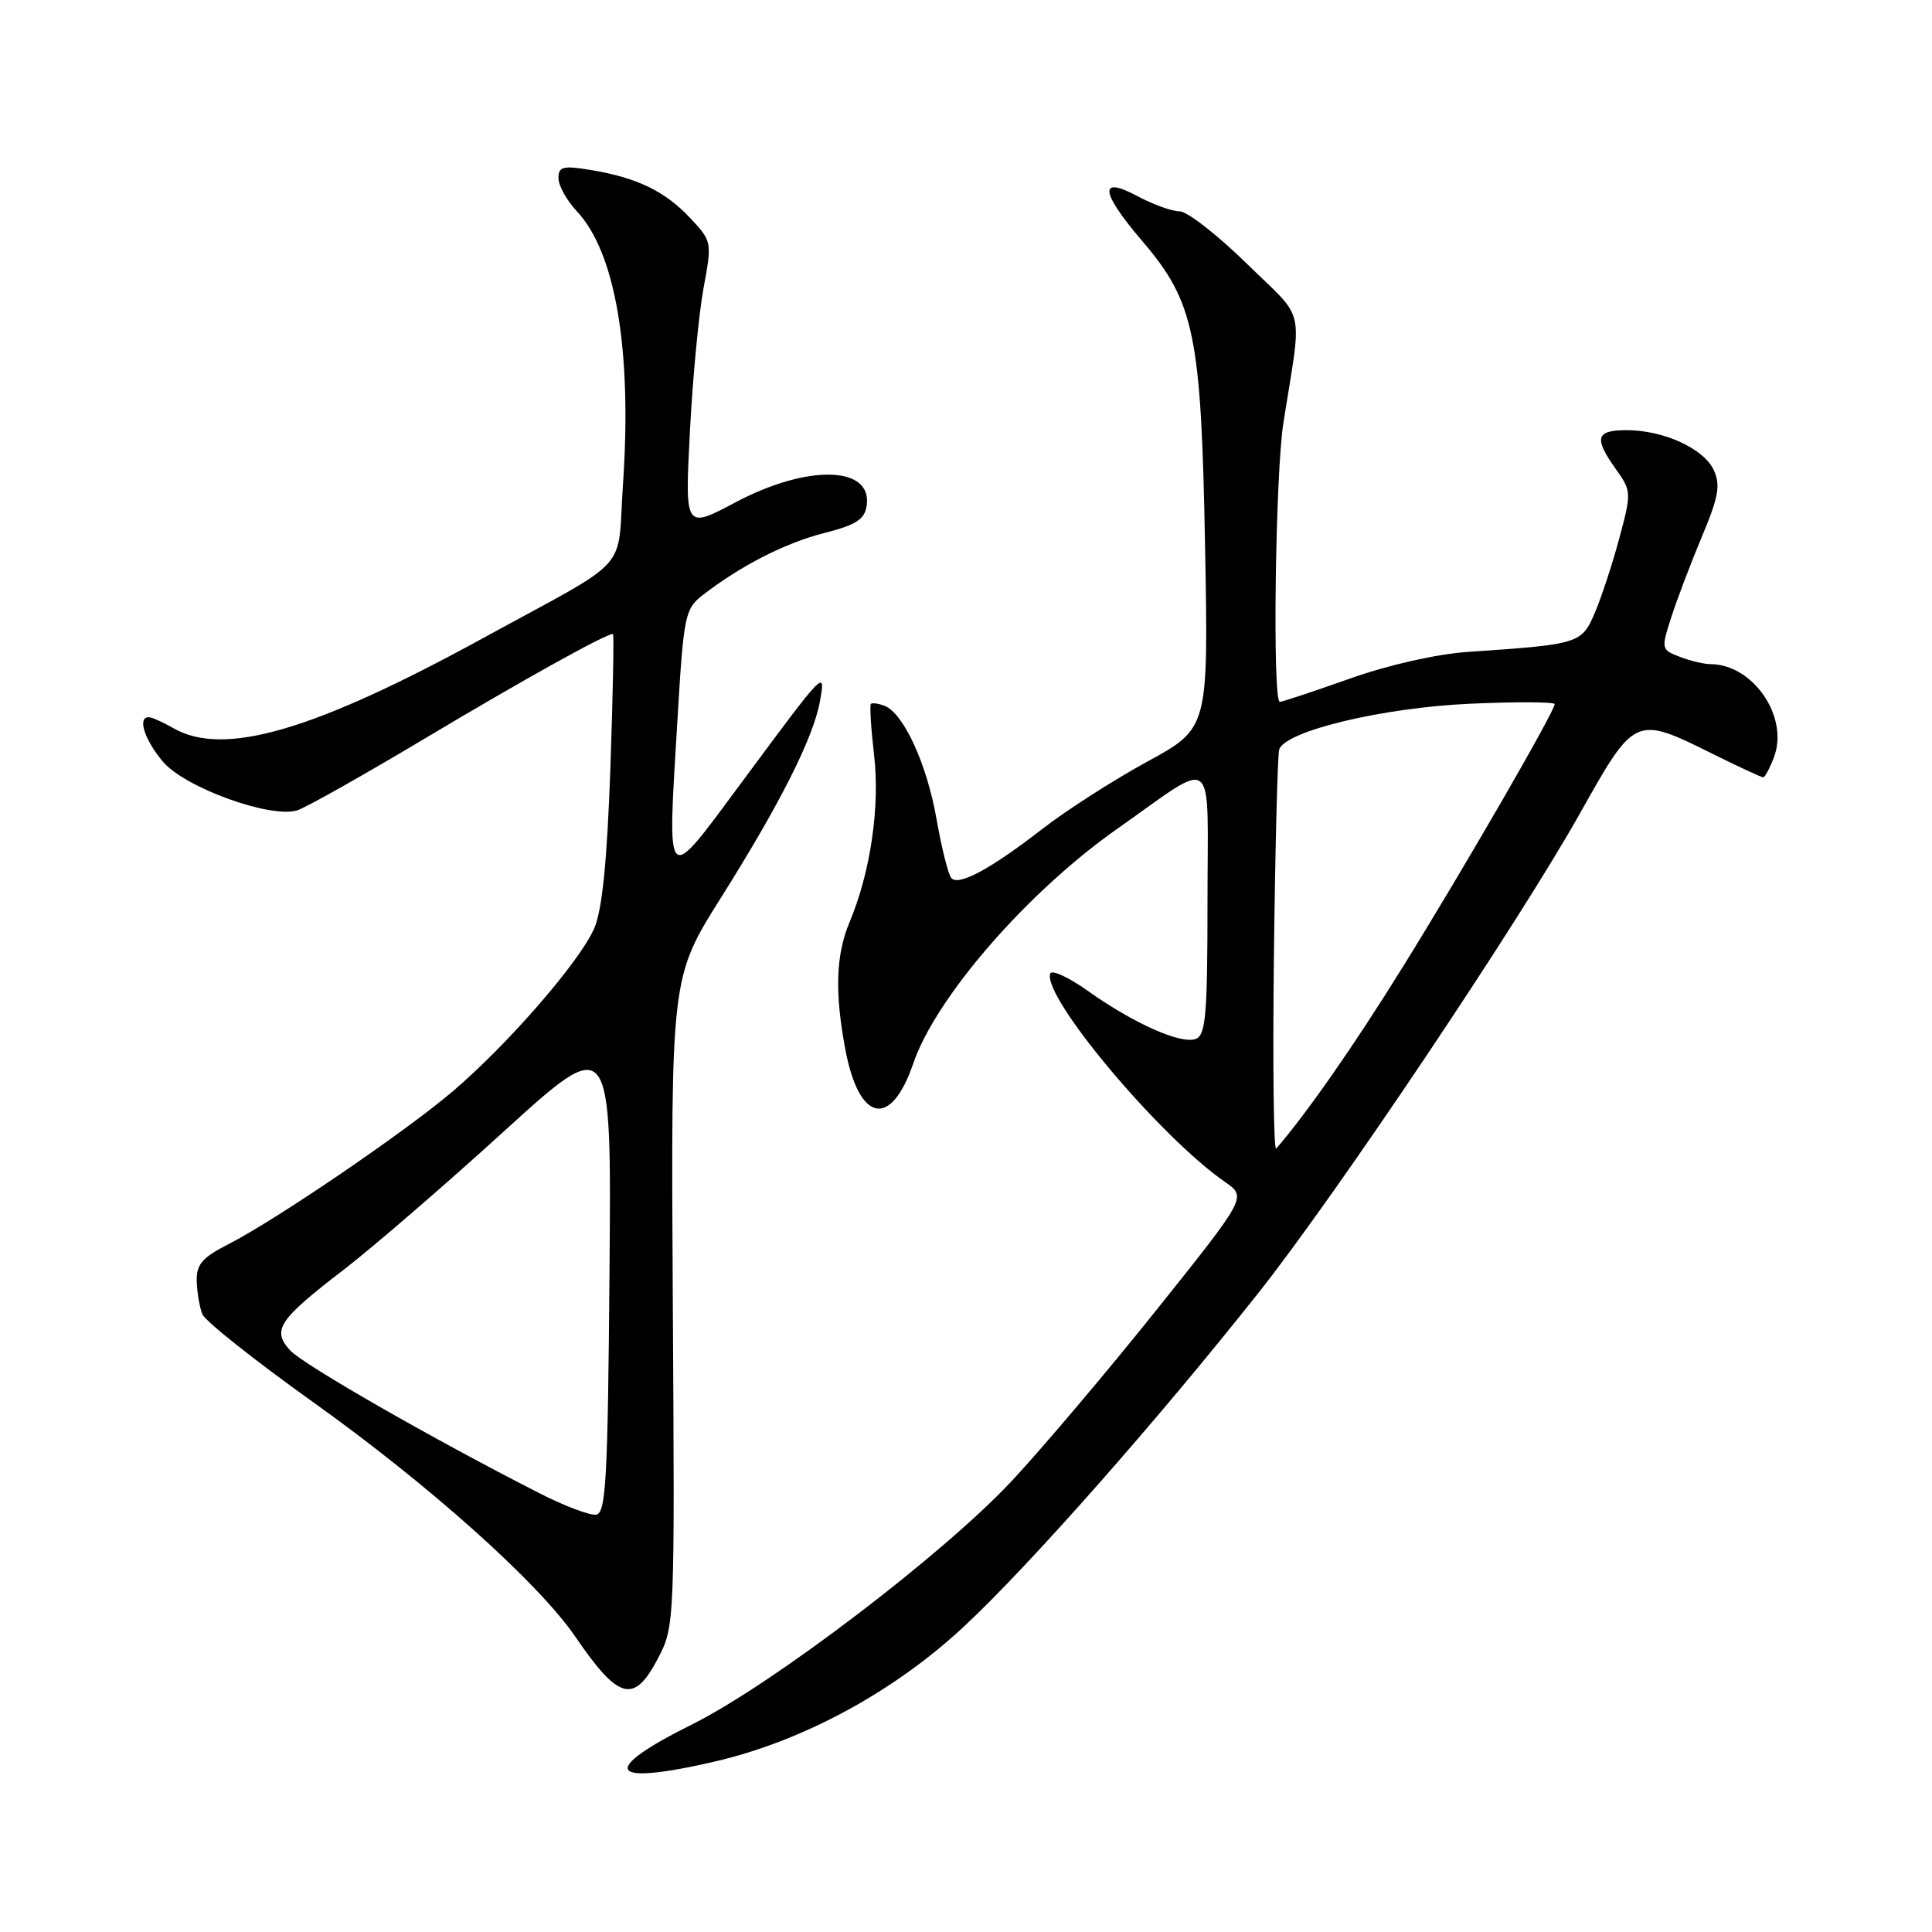 <?xml version="1.0" encoding="UTF-8" standalone="no"?>
<!DOCTYPE svg PUBLIC "-//W3C//DTD SVG 1.1//EN" "http://www.w3.org/Graphics/SVG/1.1/DTD/svg11.dtd" >
<svg xmlns="http://www.w3.org/2000/svg" xmlns:xlink="http://www.w3.org/1999/xlink" version="1.1" viewBox="0 0 256 256">
 <g >
 <path fill="currentColor"
d=" M 94.69 233.42 C 106.36 230.72 118.42 224.19 127.69 215.56 C 136.33 207.52 153.26 188.34 166.72 171.35 C 177.07 158.29 201.16 122.36 209.34 107.80 C 216.65 94.78 216.64 94.78 227.01 99.93 C 230.42 101.62 233.40 103.00 233.63 103.00 C 233.86 103.00 234.50 101.81 235.05 100.36 C 237.09 95.01 232.30 88.00 226.61 88.00 C 225.80 88.00 223.99 87.57 222.60 87.04 C 220.12 86.09 220.10 86.00 221.45 81.79 C 222.21 79.43 224.04 74.62 225.51 71.11 C 227.71 65.87 228.00 64.28 227.09 62.31 C 225.79 59.45 220.46 57.00 215.53 57.00 C 211.45 57.00 211.17 58.03 214.11 62.16 C 216.18 65.06 216.19 65.27 214.57 71.31 C 213.66 74.72 212.19 79.17 211.32 81.21 C 209.57 85.29 209.28 85.38 194.50 86.38 C 190.33 86.67 183.99 88.10 178.83 89.93 C 174.06 91.62 169.90 93.00 169.58 93.00 C 168.59 93.00 168.98 62.86 170.06 56.00 C 172.55 40.20 173.13 42.68 165.20 34.93 C 161.31 31.12 157.30 28.00 156.30 28.00 C 155.29 28.00 152.79 27.10 150.74 26.00 C 145.54 23.22 145.78 25.41 151.37 31.96 C 158.29 40.06 159.17 44.36 159.68 72.50 C 160.12 96.50 160.12 96.50 152.00 100.93 C 147.54 103.37 141.33 107.35 138.19 109.78 C 131.28 115.15 127.01 117.45 126.05 116.34 C 125.65 115.88 124.77 112.36 124.09 108.51 C 122.81 101.20 119.72 94.49 117.20 93.52 C 116.38 93.21 115.57 93.10 115.40 93.27 C 115.22 93.45 115.41 96.49 115.82 100.05 C 116.62 106.92 115.34 115.60 112.56 122.22 C 110.75 126.53 110.59 131.55 112.02 139.10 C 113.84 148.72 118.05 149.57 121.01 140.92 C 124.01 132.14 136.13 118.20 148.00 109.85 C 161.41 100.43 160.00 99.31 160.00 119.42 C 160.00 134.45 159.77 137.15 158.45 137.66 C 156.50 138.41 150.21 135.61 144.15 131.30 C 141.59 129.48 139.35 128.45 139.16 129.01 C 138.13 132.11 153.66 150.62 162.35 156.64 C 165.19 158.62 165.19 158.62 153.25 173.56 C 146.68 181.78 138.03 191.99 134.04 196.26 C 124.95 205.98 102.31 223.21 91.69 228.50 C 79.30 234.66 80.54 236.70 94.69 233.42 Z  M 87.18 219.75 C 89.40 215.52 89.41 215.25 89.15 172.50 C 88.90 129.50 88.90 129.50 95.50 119.00 C 103.34 106.55 107.75 97.81 108.63 93.00 C 109.42 88.62 109.43 88.61 98.40 103.50 C 87.99 117.53 88.42 117.95 89.78 95.14 C 90.58 81.61 90.77 80.68 93.07 78.89 C 98.05 75.01 104.02 71.95 109.18 70.64 C 113.45 69.55 114.57 68.83 114.84 67.00 C 115.62 61.71 107.02 61.49 97.46 66.56 C 90.75 70.12 90.75 70.12 91.41 57.31 C 91.77 50.26 92.58 41.69 93.21 38.25 C 94.36 32.03 94.35 31.98 91.43 28.87 C 88.10 25.32 84.38 23.53 78.25 22.52 C 74.58 21.92 74.00 22.07 74.00 23.61 C 74.00 24.59 75.08 26.54 76.40 27.95 C 81.56 33.43 83.76 46.37 82.55 64.13 C 81.73 76.14 84.06 73.58 64.00 84.56 C 41.56 96.84 29.66 100.31 23.00 96.50 C 21.62 95.71 20.16 95.05 19.75 95.04 C 18.17 94.96 19.11 97.97 21.57 100.91 C 24.48 104.36 35.87 108.49 39.40 107.37 C 40.54 107.01 48.20 102.69 56.42 97.78 C 69.29 90.09 80.24 84.00 81.22 84.00 C 81.37 84.00 81.22 91.99 80.88 101.75 C 80.44 114.16 79.80 120.55 78.74 123.00 C 76.87 127.36 67.30 138.39 60.00 144.60 C 53.69 149.98 36.53 161.67 30.25 164.87 C 26.77 166.65 26.01 167.54 26.07 169.77 C 26.11 171.27 26.45 173.24 26.82 174.15 C 27.19 175.06 33.80 180.30 41.50 185.80 C 56.91 196.80 71.35 209.73 76.24 216.88 C 81.98 225.29 84.01 225.82 87.18 219.75 Z  M 168.80 126.70 C 168.97 112.29 169.29 99.96 169.50 99.31 C 170.31 96.86 183.19 93.77 194.75 93.25 C 200.94 92.97 206.00 93.00 206.00 93.30 C 206.00 94.27 193.96 115.11 185.85 128.17 C 179.43 138.52 173.14 147.54 169.10 152.20 C 168.77 152.59 168.63 141.11 168.80 126.70 Z  M 71.50 197.87 C 57.37 190.68 40.12 180.79 38.42 178.91 C 36.00 176.23 36.90 174.88 45.60 168.20 C 49.39 165.28 58.92 157.06 66.76 149.92 C 81.03 136.94 81.03 136.94 80.76 168.71 C 80.54 196.04 80.29 200.51 79.00 200.70 C 78.17 200.83 74.80 199.55 71.50 197.87 Z "/>
</g>
</svg>
